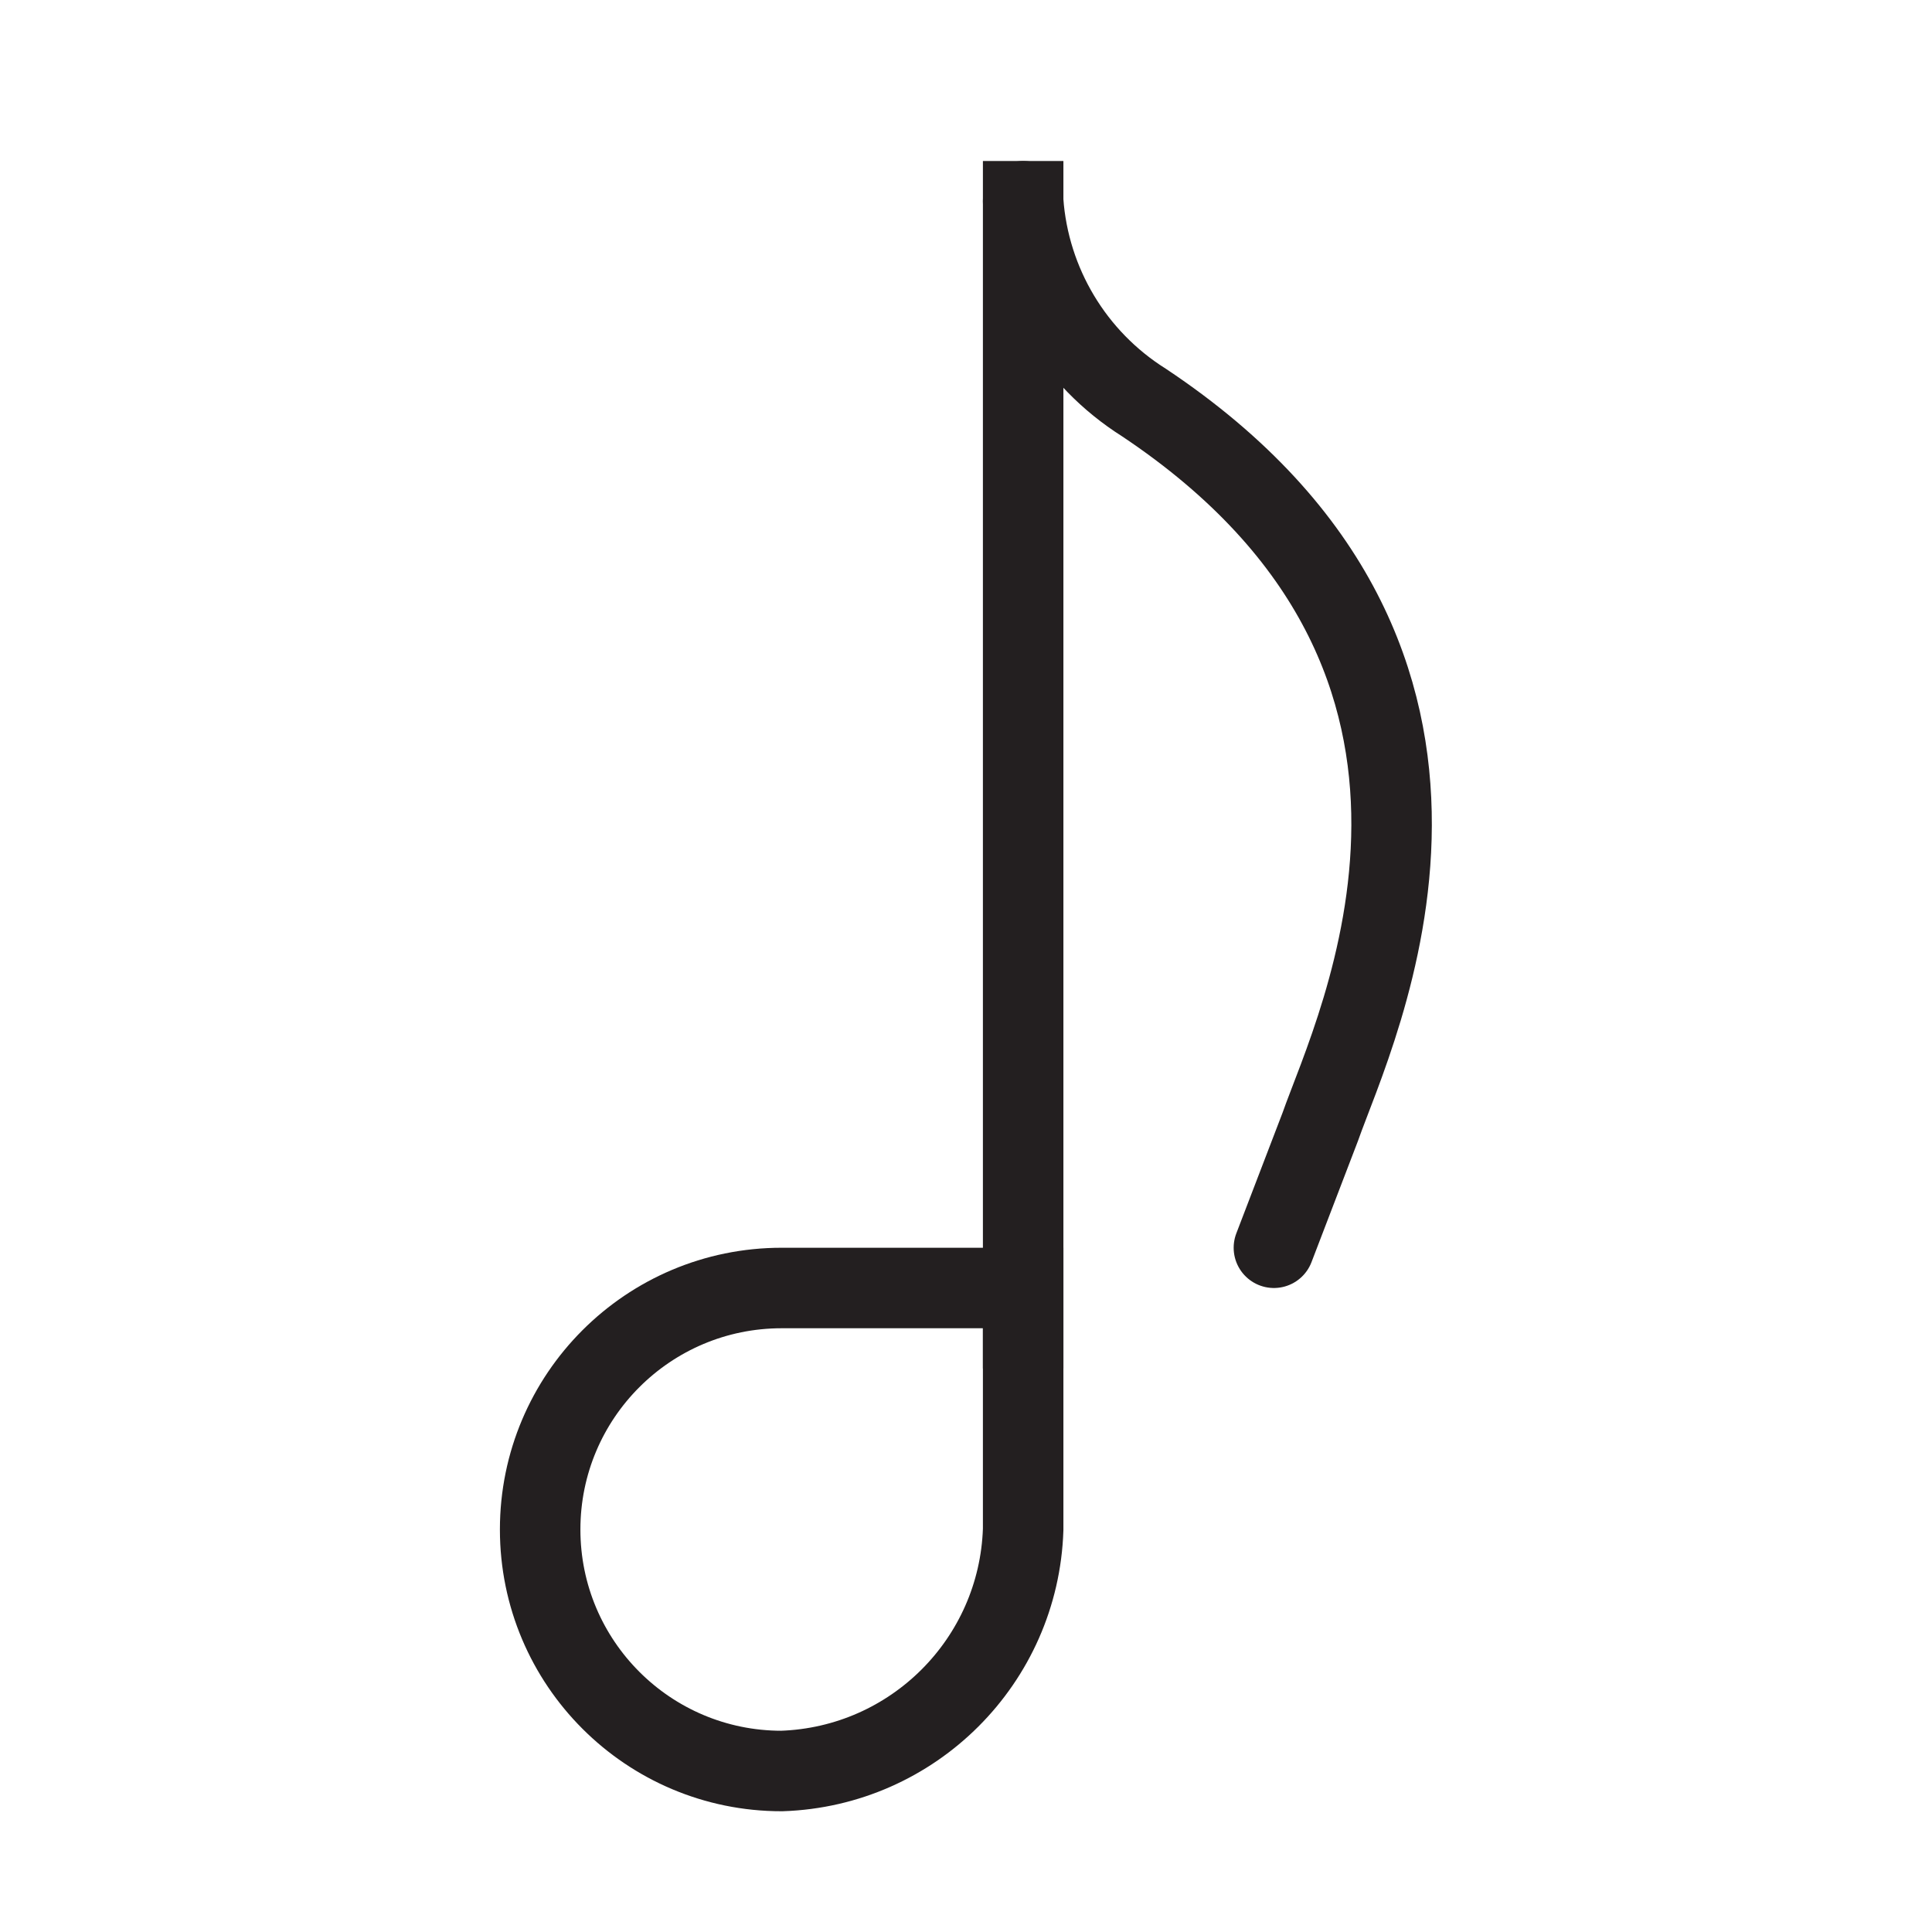 <svg version="1.1" viewBox="0 0 48 48" xmlns="http://www.w3.org/2000/svg" xmlns:xlink="http://www.w3.org/1999/xlink" overflow="hidden"><defs></defs><g id="icons"><path d=" M 31.65 31 L 32.8 28 C 33.66 25.55 38.13 16.47 28.42 10 C 26.682 8.905 25.568 7.049 25.42 5" stroke="#231F20" stroke-width="2" stroke-linecap="round" stroke-miterlimit="10" fill="none"/><path d=" M 25.42 38 C 25.311 41.268 22.688 43.891 19.42 44 C 16.106 44 13.42 41.314 13.42 38 C 13.42 34.686 16.106 32 19.42 32 L 25.42 32 Z" stroke="#231F20" stroke-width="2" stroke-miterlimit="10" fill="none"/><line x1="25.42" y1="34" x2="25.42" y2="4" stroke="#231F20" stroke-width="2" stroke-miterlimit="10" fill="none"/></g></svg>